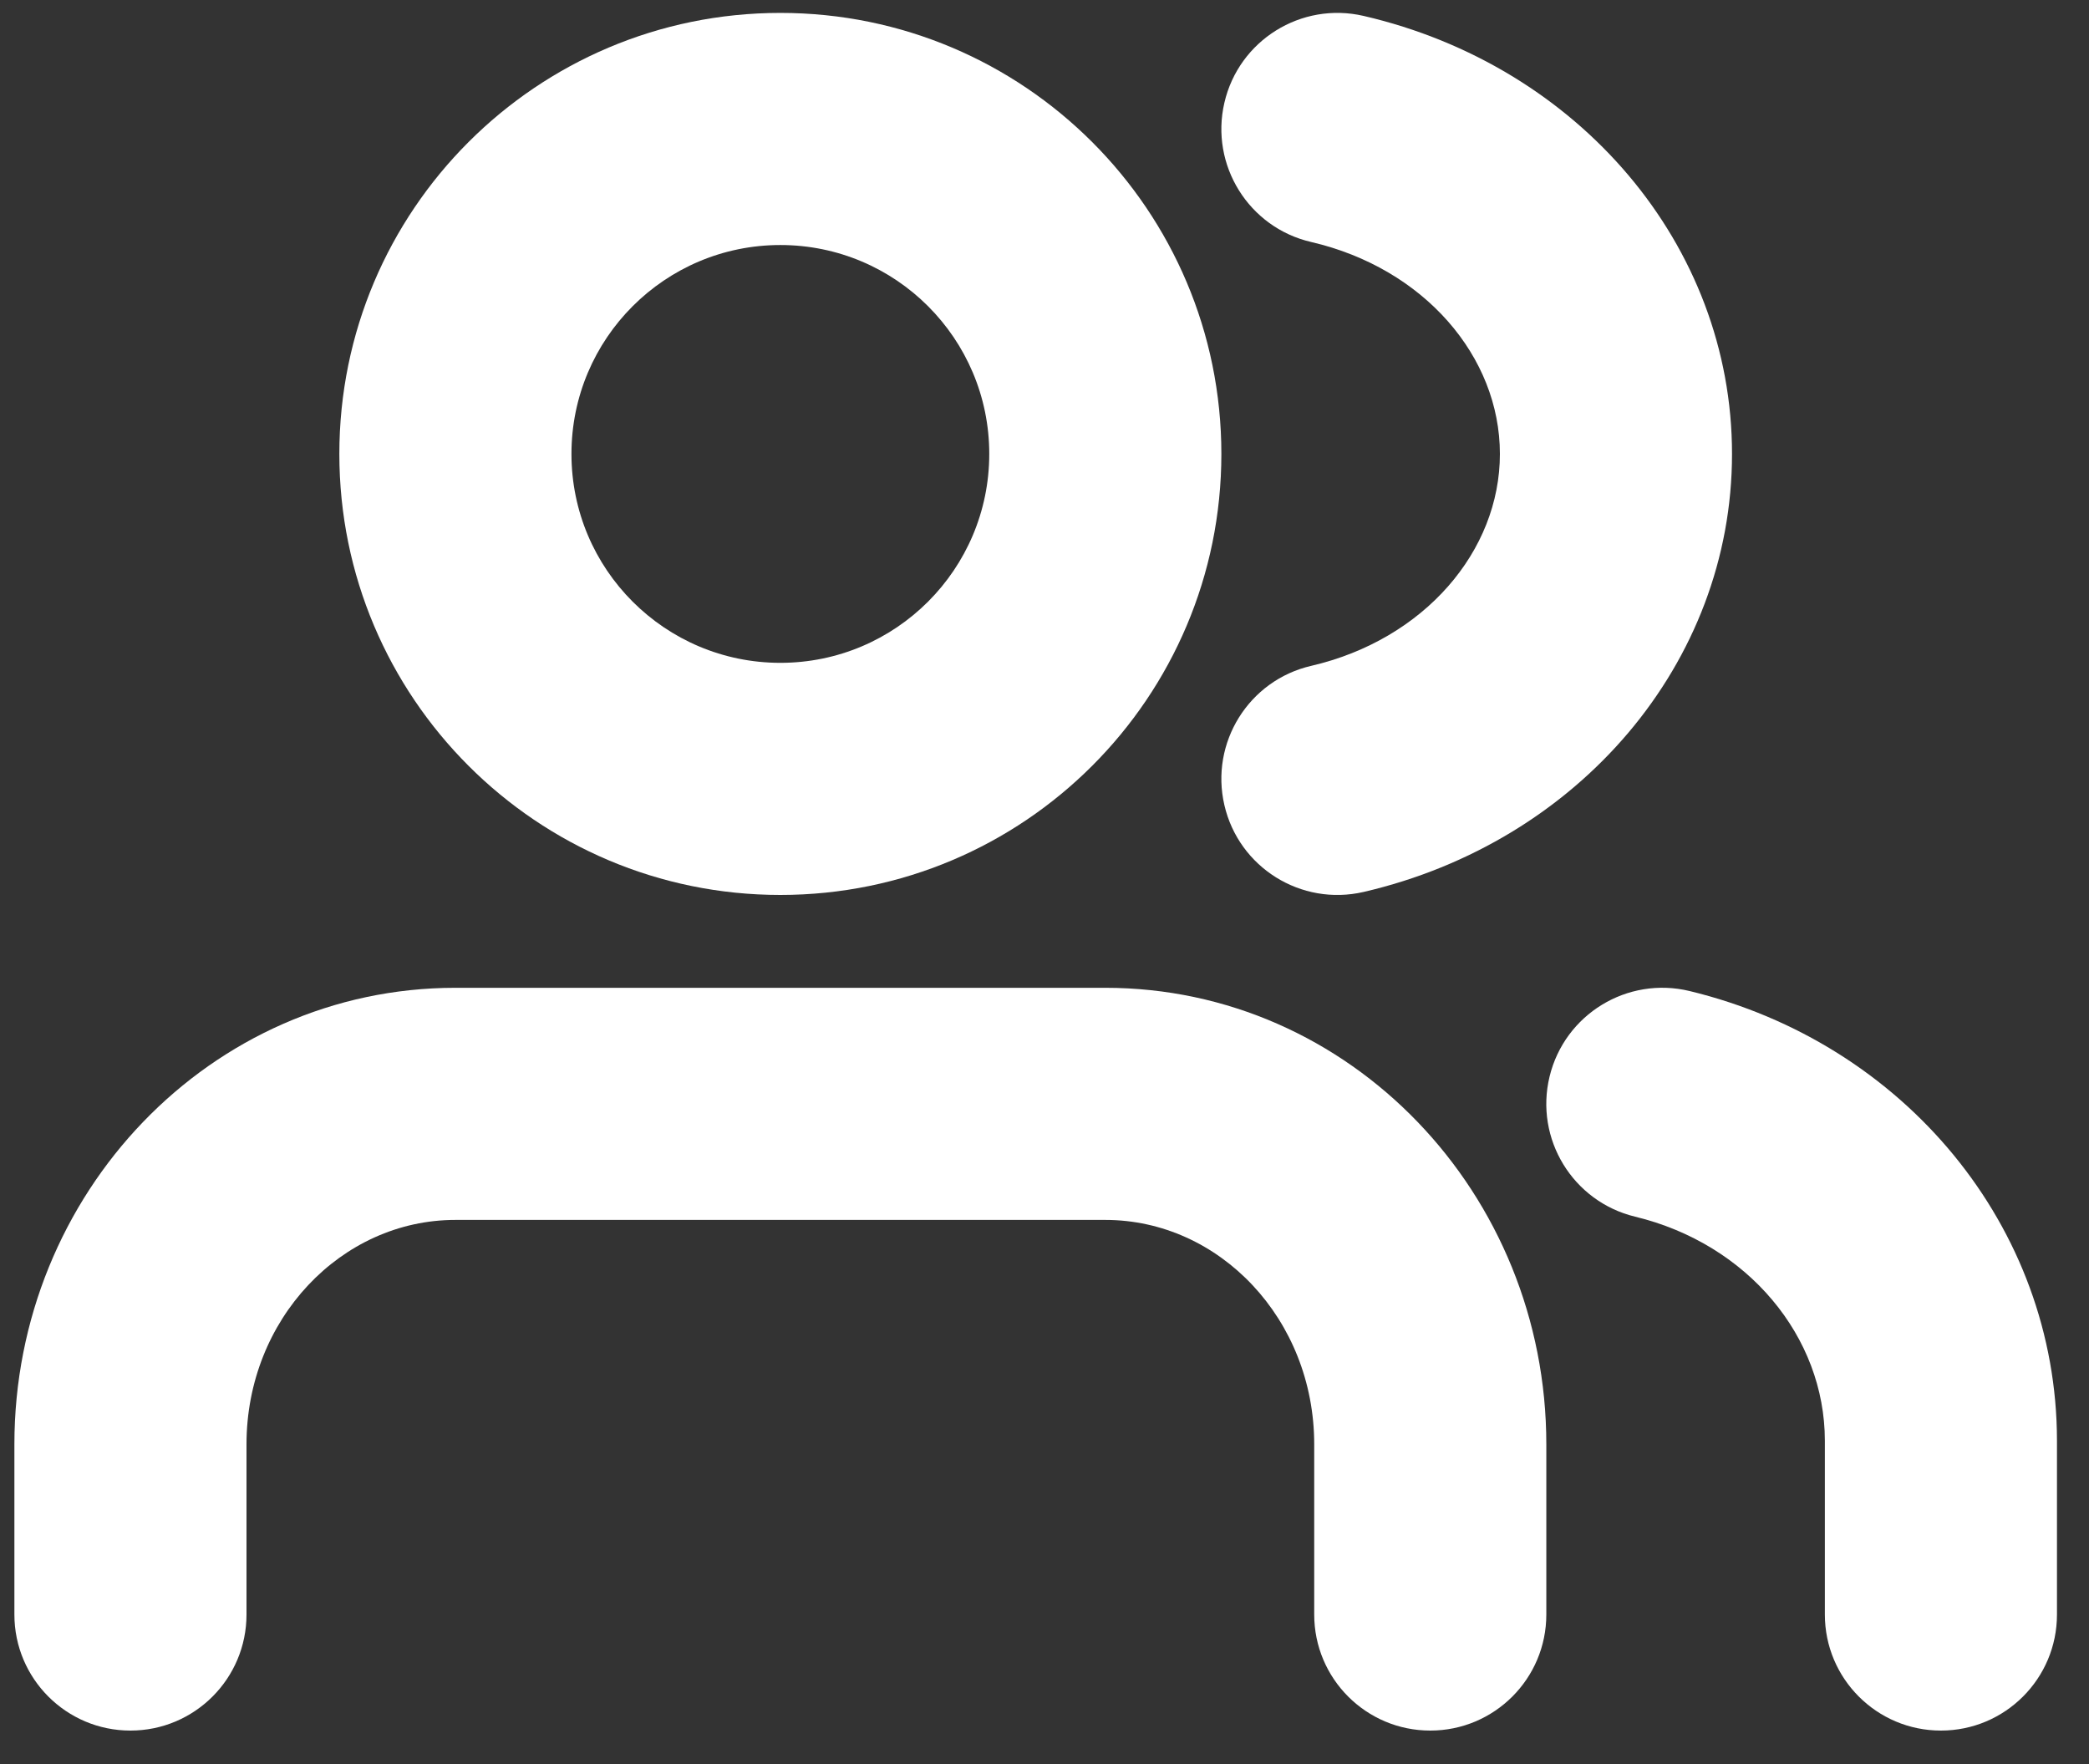 <?xml version="1.0" encoding="UTF-8"?>
<svg width="45px" height="38px" viewBox="0 0 45 38" version="1.1" xmlns="http://www.w3.org/2000/svg" xmlns:xlink="http://www.w3.org/1999/xlink">
    <rect x="0" y="0" width="45" height="38" fill="#333333" stroke="none"/>
    <title>icon--training</title>
    <g id="Page-1" stroke="none" stroke-width="1" fill="none" fill-rule="evenodd">
        <g id="icon--training" transform="translate(2.81, 2.778)" fill="#FFFFFF" fill-rule="nonzero">
            <path d="M21,18.5 C26.273,18.5 30.5,22.928 30.5,28.333 L30.5,32 C30.5,33.381 29.381,34.5 28,34.5 C26.619,34.5 25.5,33.381 25.5,32 L25.5,28.333 C25.5,25.639 23.459,23.5 21,23.5 L7,23.5 C4.541,23.5 2.5,25.639 2.5,28.333 L2.5,32 C2.5,33.381 1.381,34.5 0,34.5 C-1.381,34.5 -2.5,33.381 -2.5,32 L-2.5,28.333 C-2.5,22.928 1.727,18.5 7,18.5 L21,18.5 Z" id="Path"></path>
            <path d="M14,-2.5 C19.247,-2.5 23.5,1.753 23.5,7 C23.5,12.247 19.247,16.5 14,16.5 C8.753,16.5 4.5,12.247 4.5,7 C4.5,1.753 8.753,-2.5 14,-2.5 Z M14,2.5 C11.515,2.5 9.5,4.515 9.5,7 C9.5,9.485 11.515,11.5 14,11.5 C16.485,11.5 18.5,9.485 18.5,7 C18.5,4.515 16.485,2.5 14,2.5 Z" id="Oval"></path>
            <path d="M30.57,20.412 C30.895,19.07 32.246,18.245 33.588,18.57 C38.216,19.69 41.496,23.655 41.5,28.252 L41.5,32 C41.5,33.381 40.381,34.5 39,34.5 C37.619,34.5 36.5,33.381 36.5,32 L36.5,28.254 C36.498,26.017 34.844,24.018 32.412,23.43 C31.07,23.105 30.245,21.754 30.57,20.412 Z" id="Path"></path>
            <path d="M23.565,-0.565 C23.876,-1.91 25.22,-2.747 26.565,-2.435 C31.193,-1.362 34.5,2.496 34.5,7 C34.5,11.504 31.193,15.362 26.565,16.435 C25.22,16.747 23.876,15.91 23.565,14.565 C23.253,13.22 24.09,11.876 25.435,11.565 C27.868,11 29.5,9.097 29.5,7 C29.5,4.903 27.868,3 25.435,2.435 C24.09,2.124 23.253,0.78 23.565,-0.565 Z" id="Path"></path>
        </g>
    </g>
</svg>